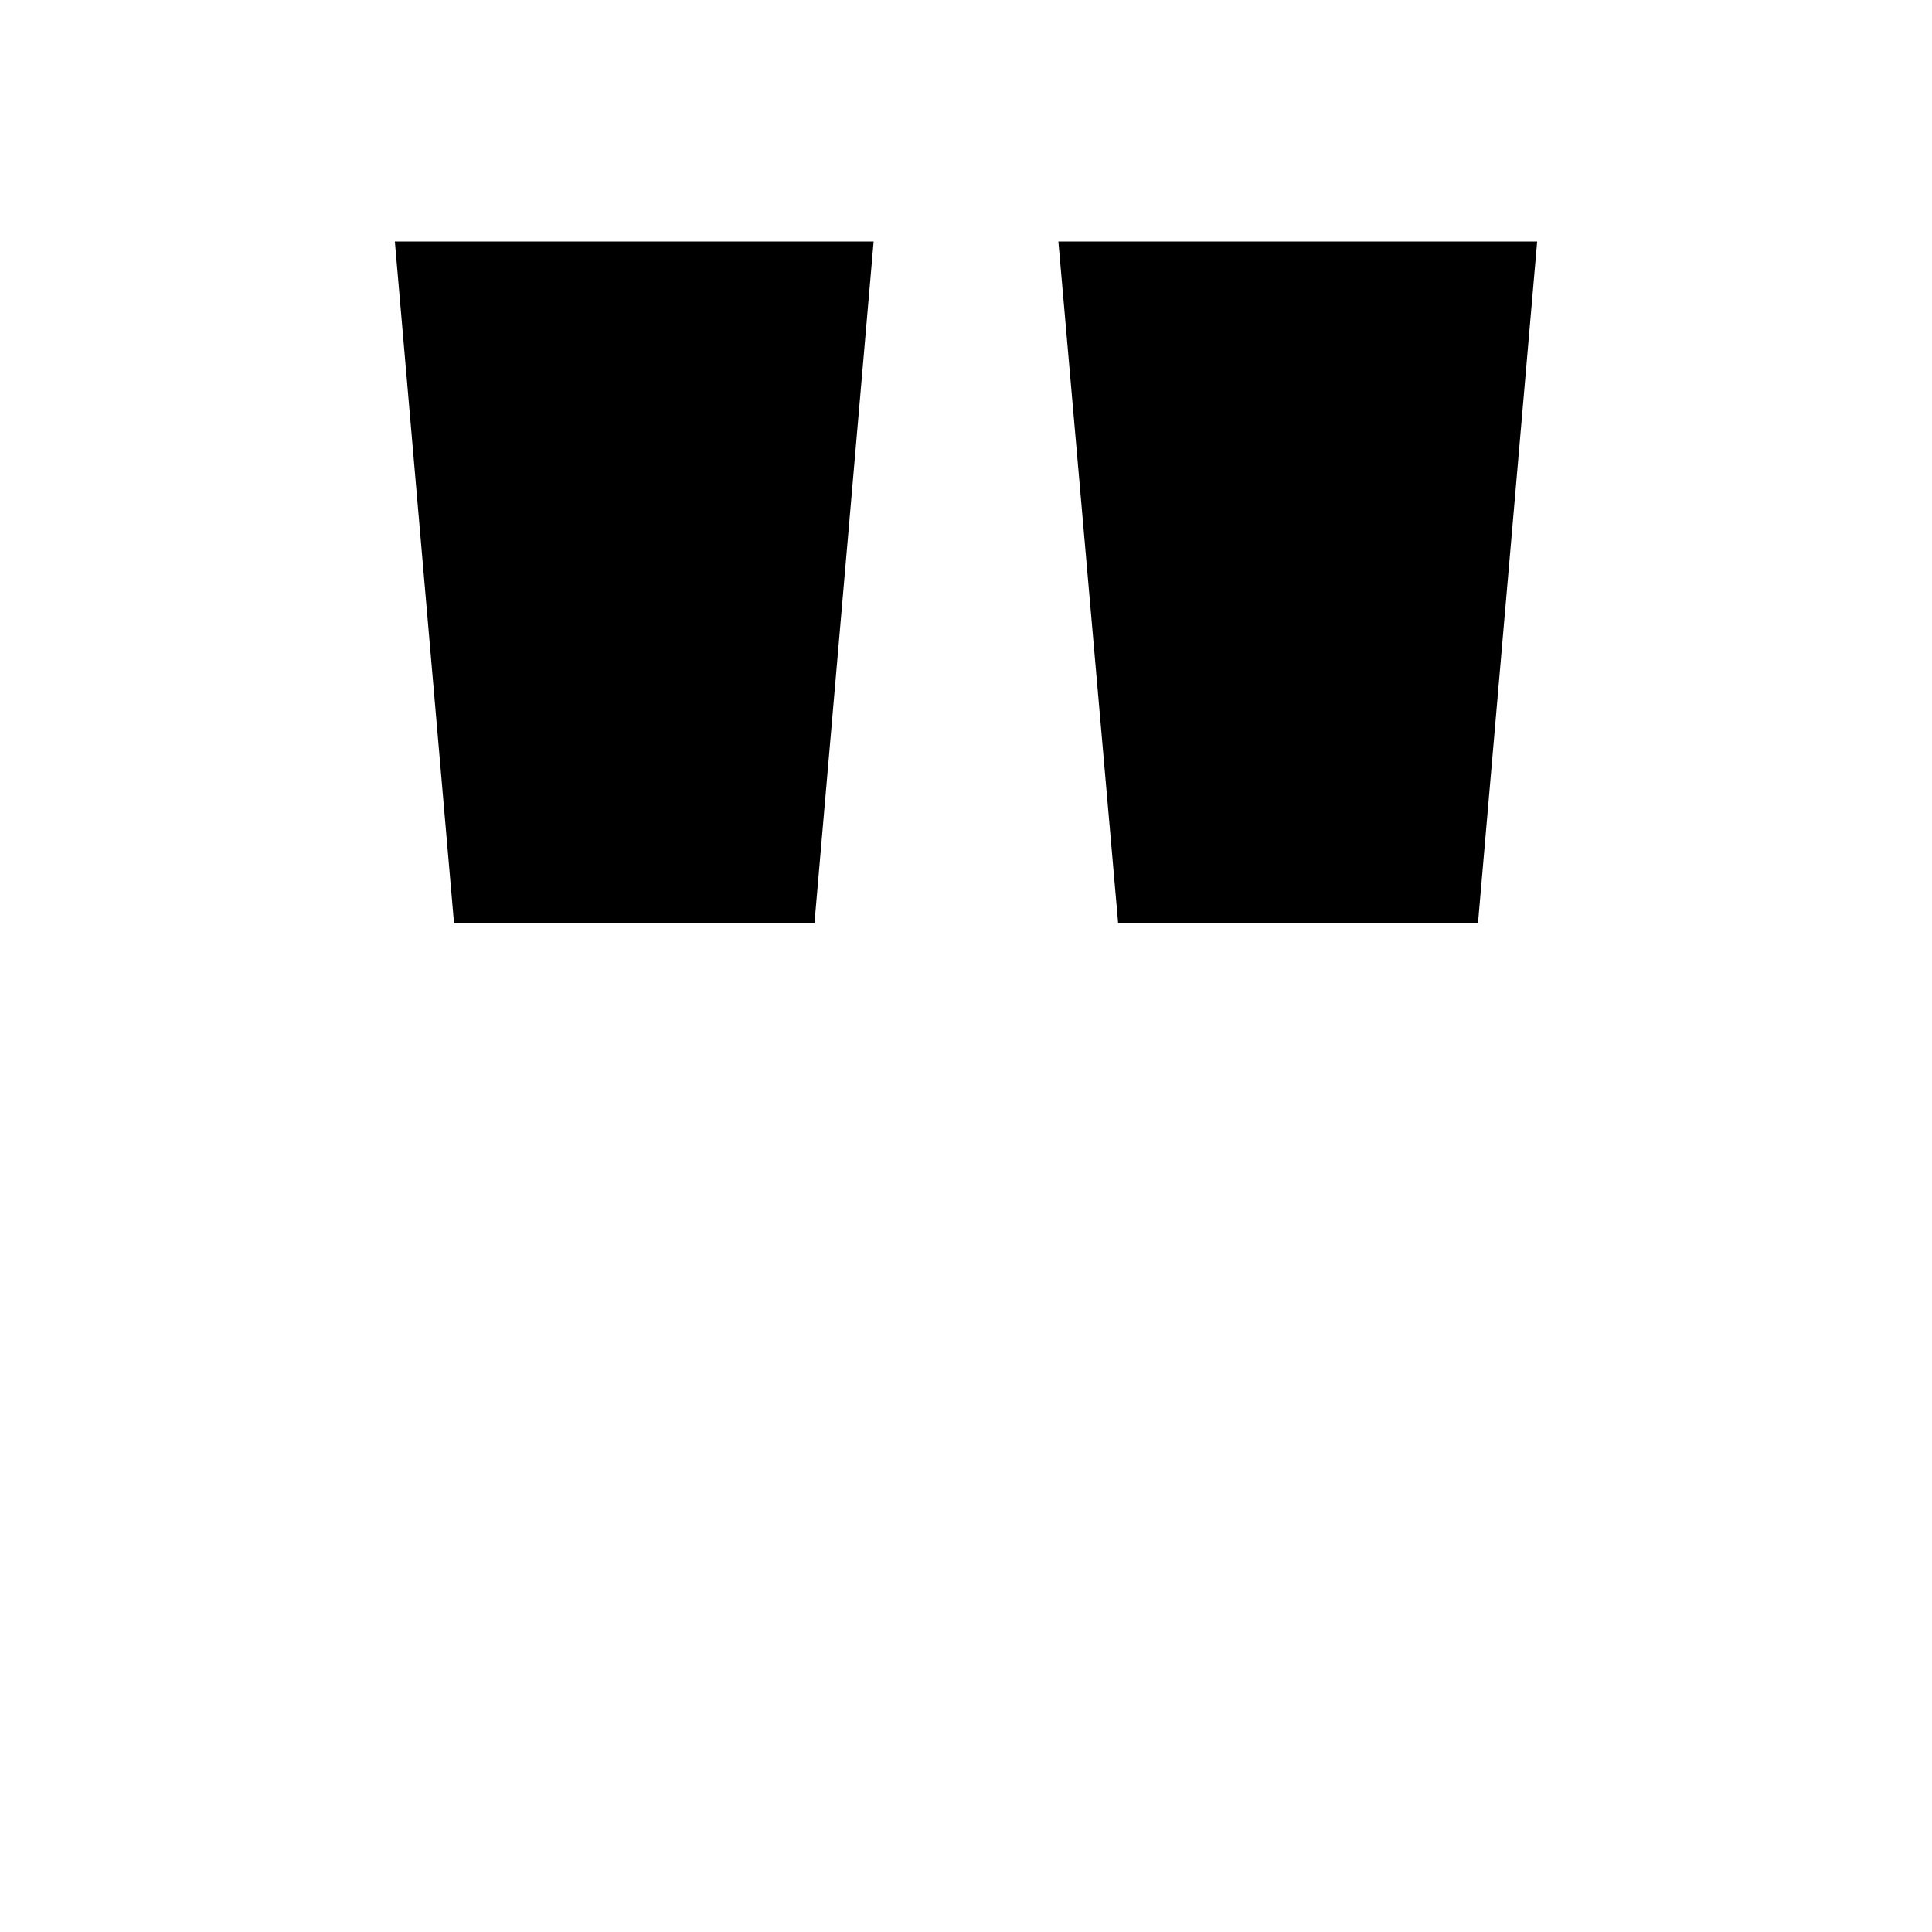 <?xml version="1.0" encoding="utf-8"?>
<!-- Generator: Adobe Illustrator 23.0.4, SVG Export Plug-In . SVG Version: 6.00 Build 0)  -->
<svg version="1.1" id="Ebene_1" xmlns="http://www.w3.org/2000/svg" xmlns:xlink="http://www.w3.org/1999/xlink" x="0px" y="0px"
	 viewBox="0 0 32 32" enable-background="new 0 0 32 32" xml:space="preserve">
<g>
	<path d="M7.52,15.29L6.54,4h7.93l-0.98,11.29H7.52z M18.52,15.29L17.53,4h7.93l-0.98,11.29H18.52z"/>
</g>
</svg>
